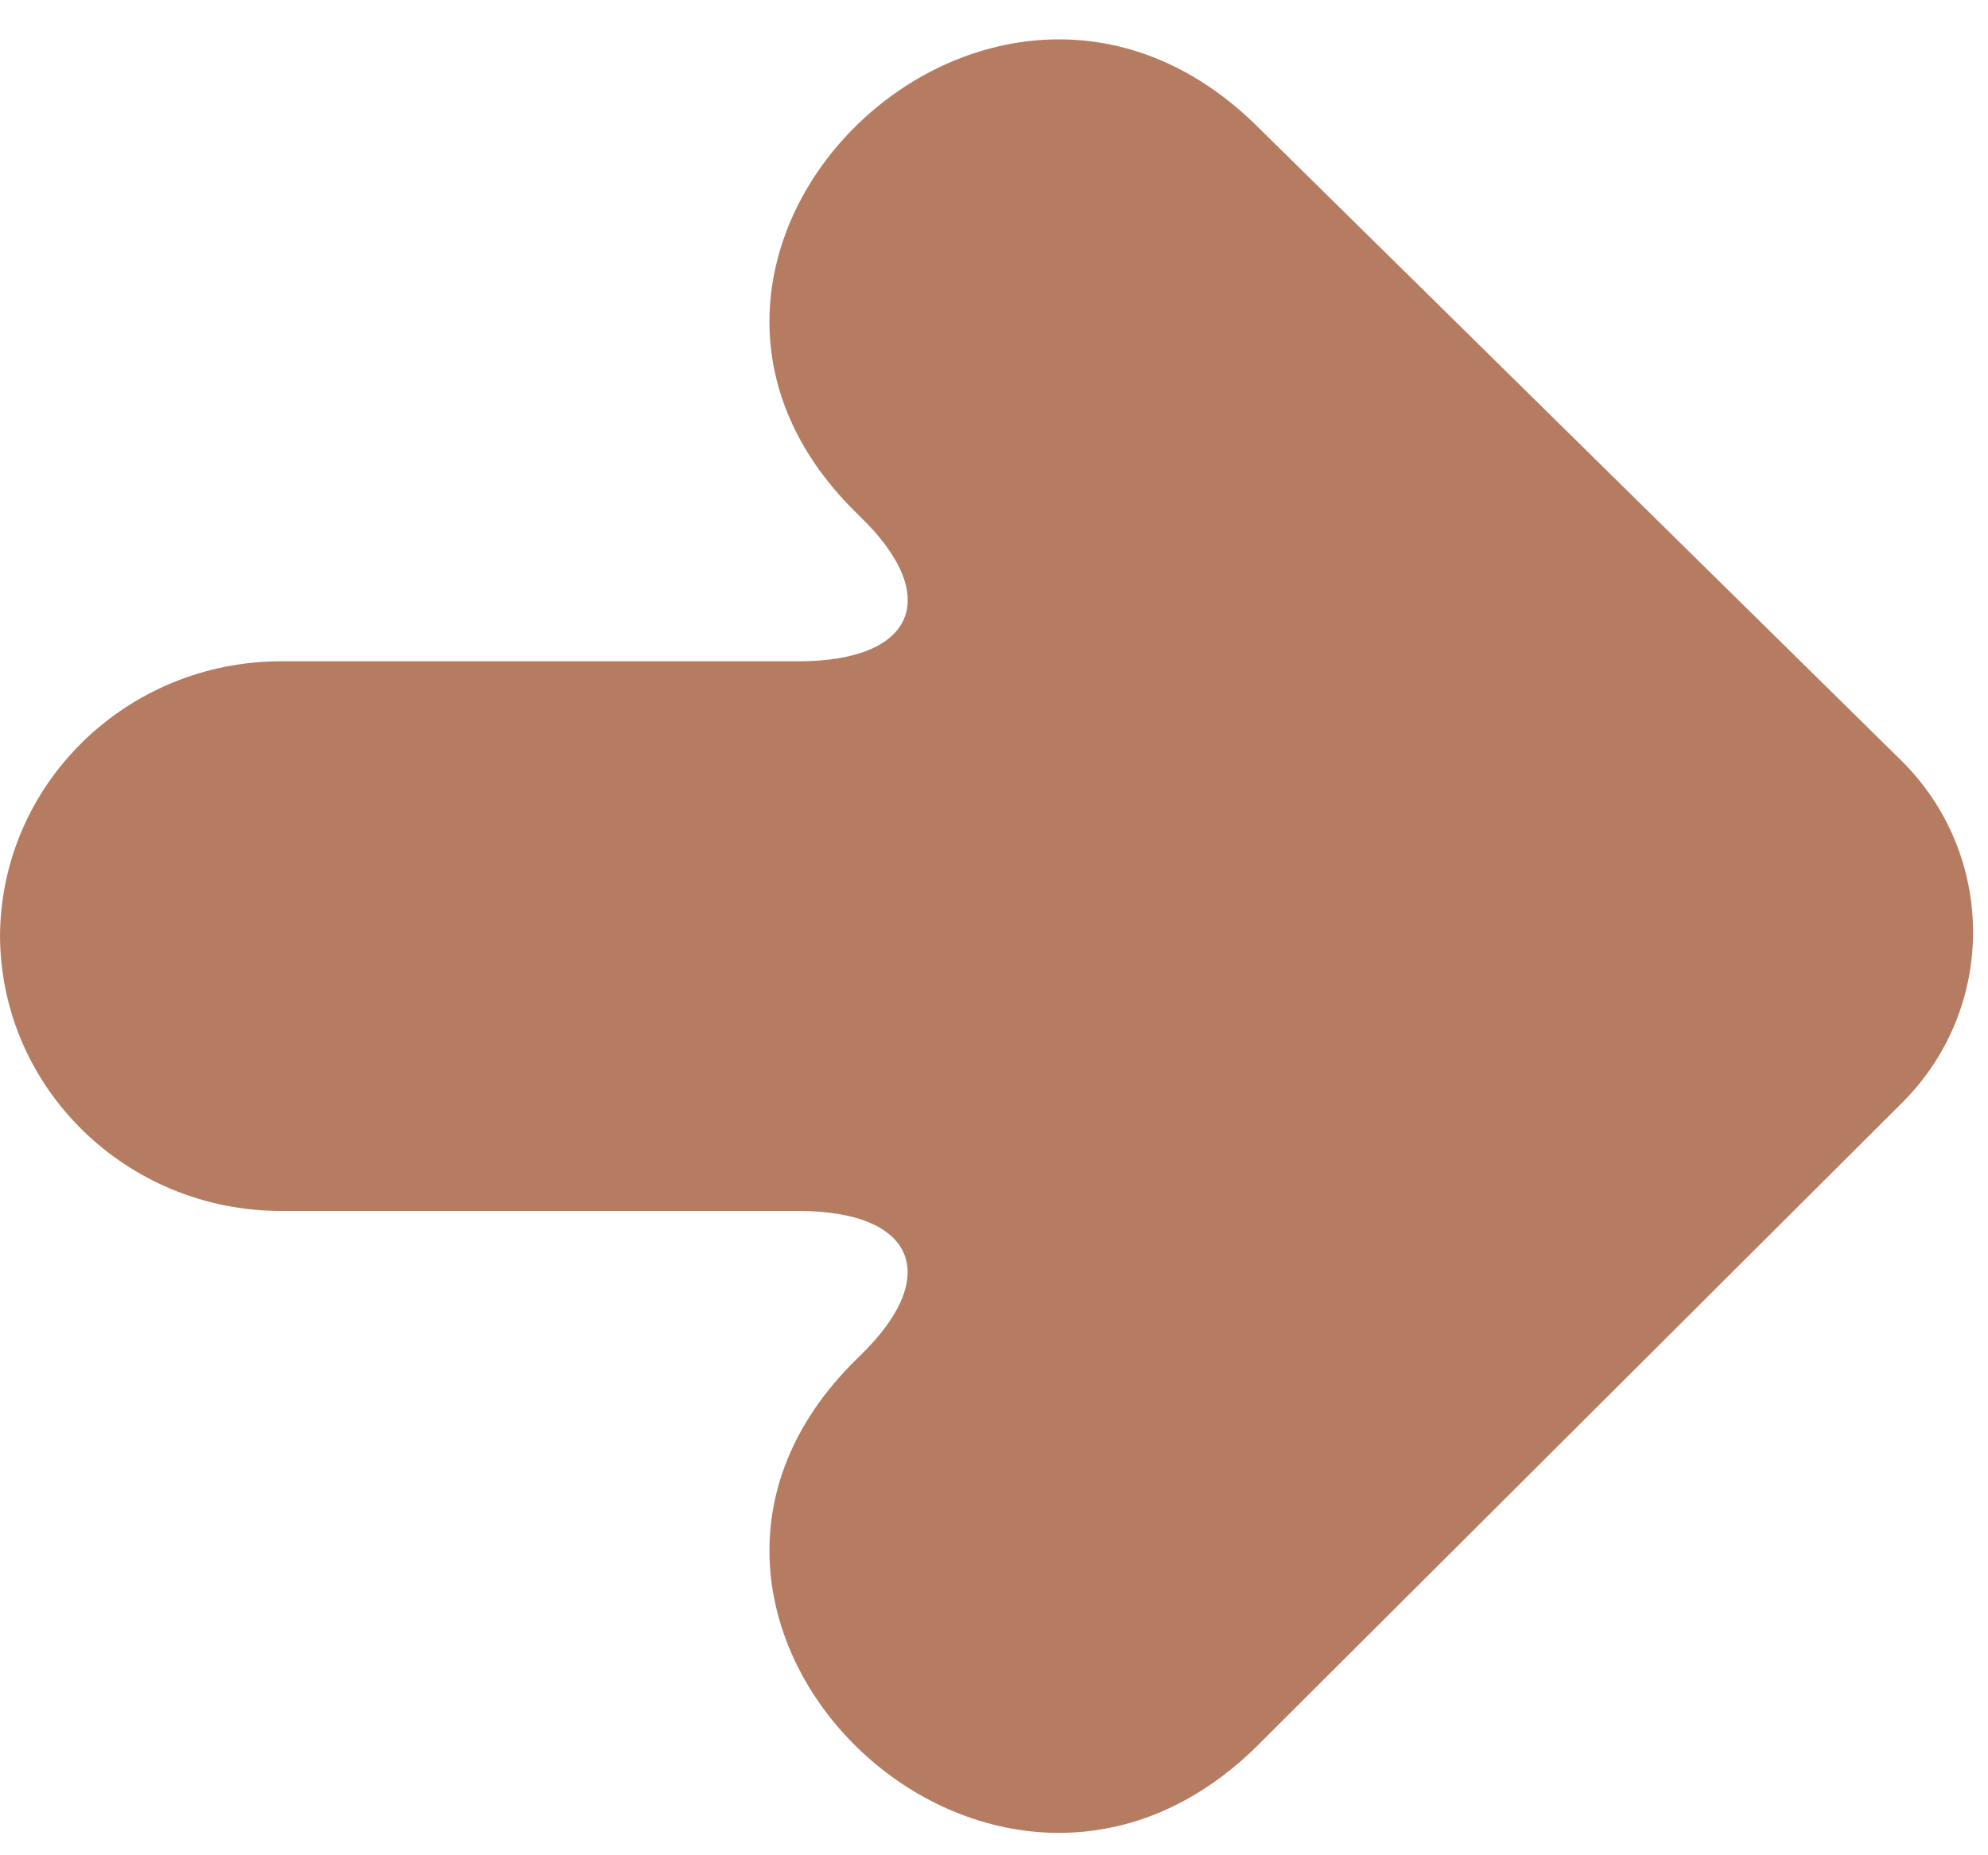 <svg width="30" height="28" viewBox="0 0 30 28" fill="none" xmlns="http://www.w3.org/2000/svg">
<path id="Path" d="M28.698 16.649C30.14 15.218 30.131 12.896 28.686 11.473L18.949 1.884C14.941 -2.028 8.922 3.84 12.935 7.752L12.976 7.793C14.227 9 13.811 9.98 12.05 9.98H4.245C1.902 9.98 0 11.843 0 14.152V14.104C0 16.409 1.898 18.276 4.245 18.276H12.05C13.811 18.276 14.223 19.26 12.976 20.463L12.935 20.504C8.922 24.416 14.941 30.284 18.949 26.372L28.698 16.649Z" fill="#B67C62"/>
</svg>
